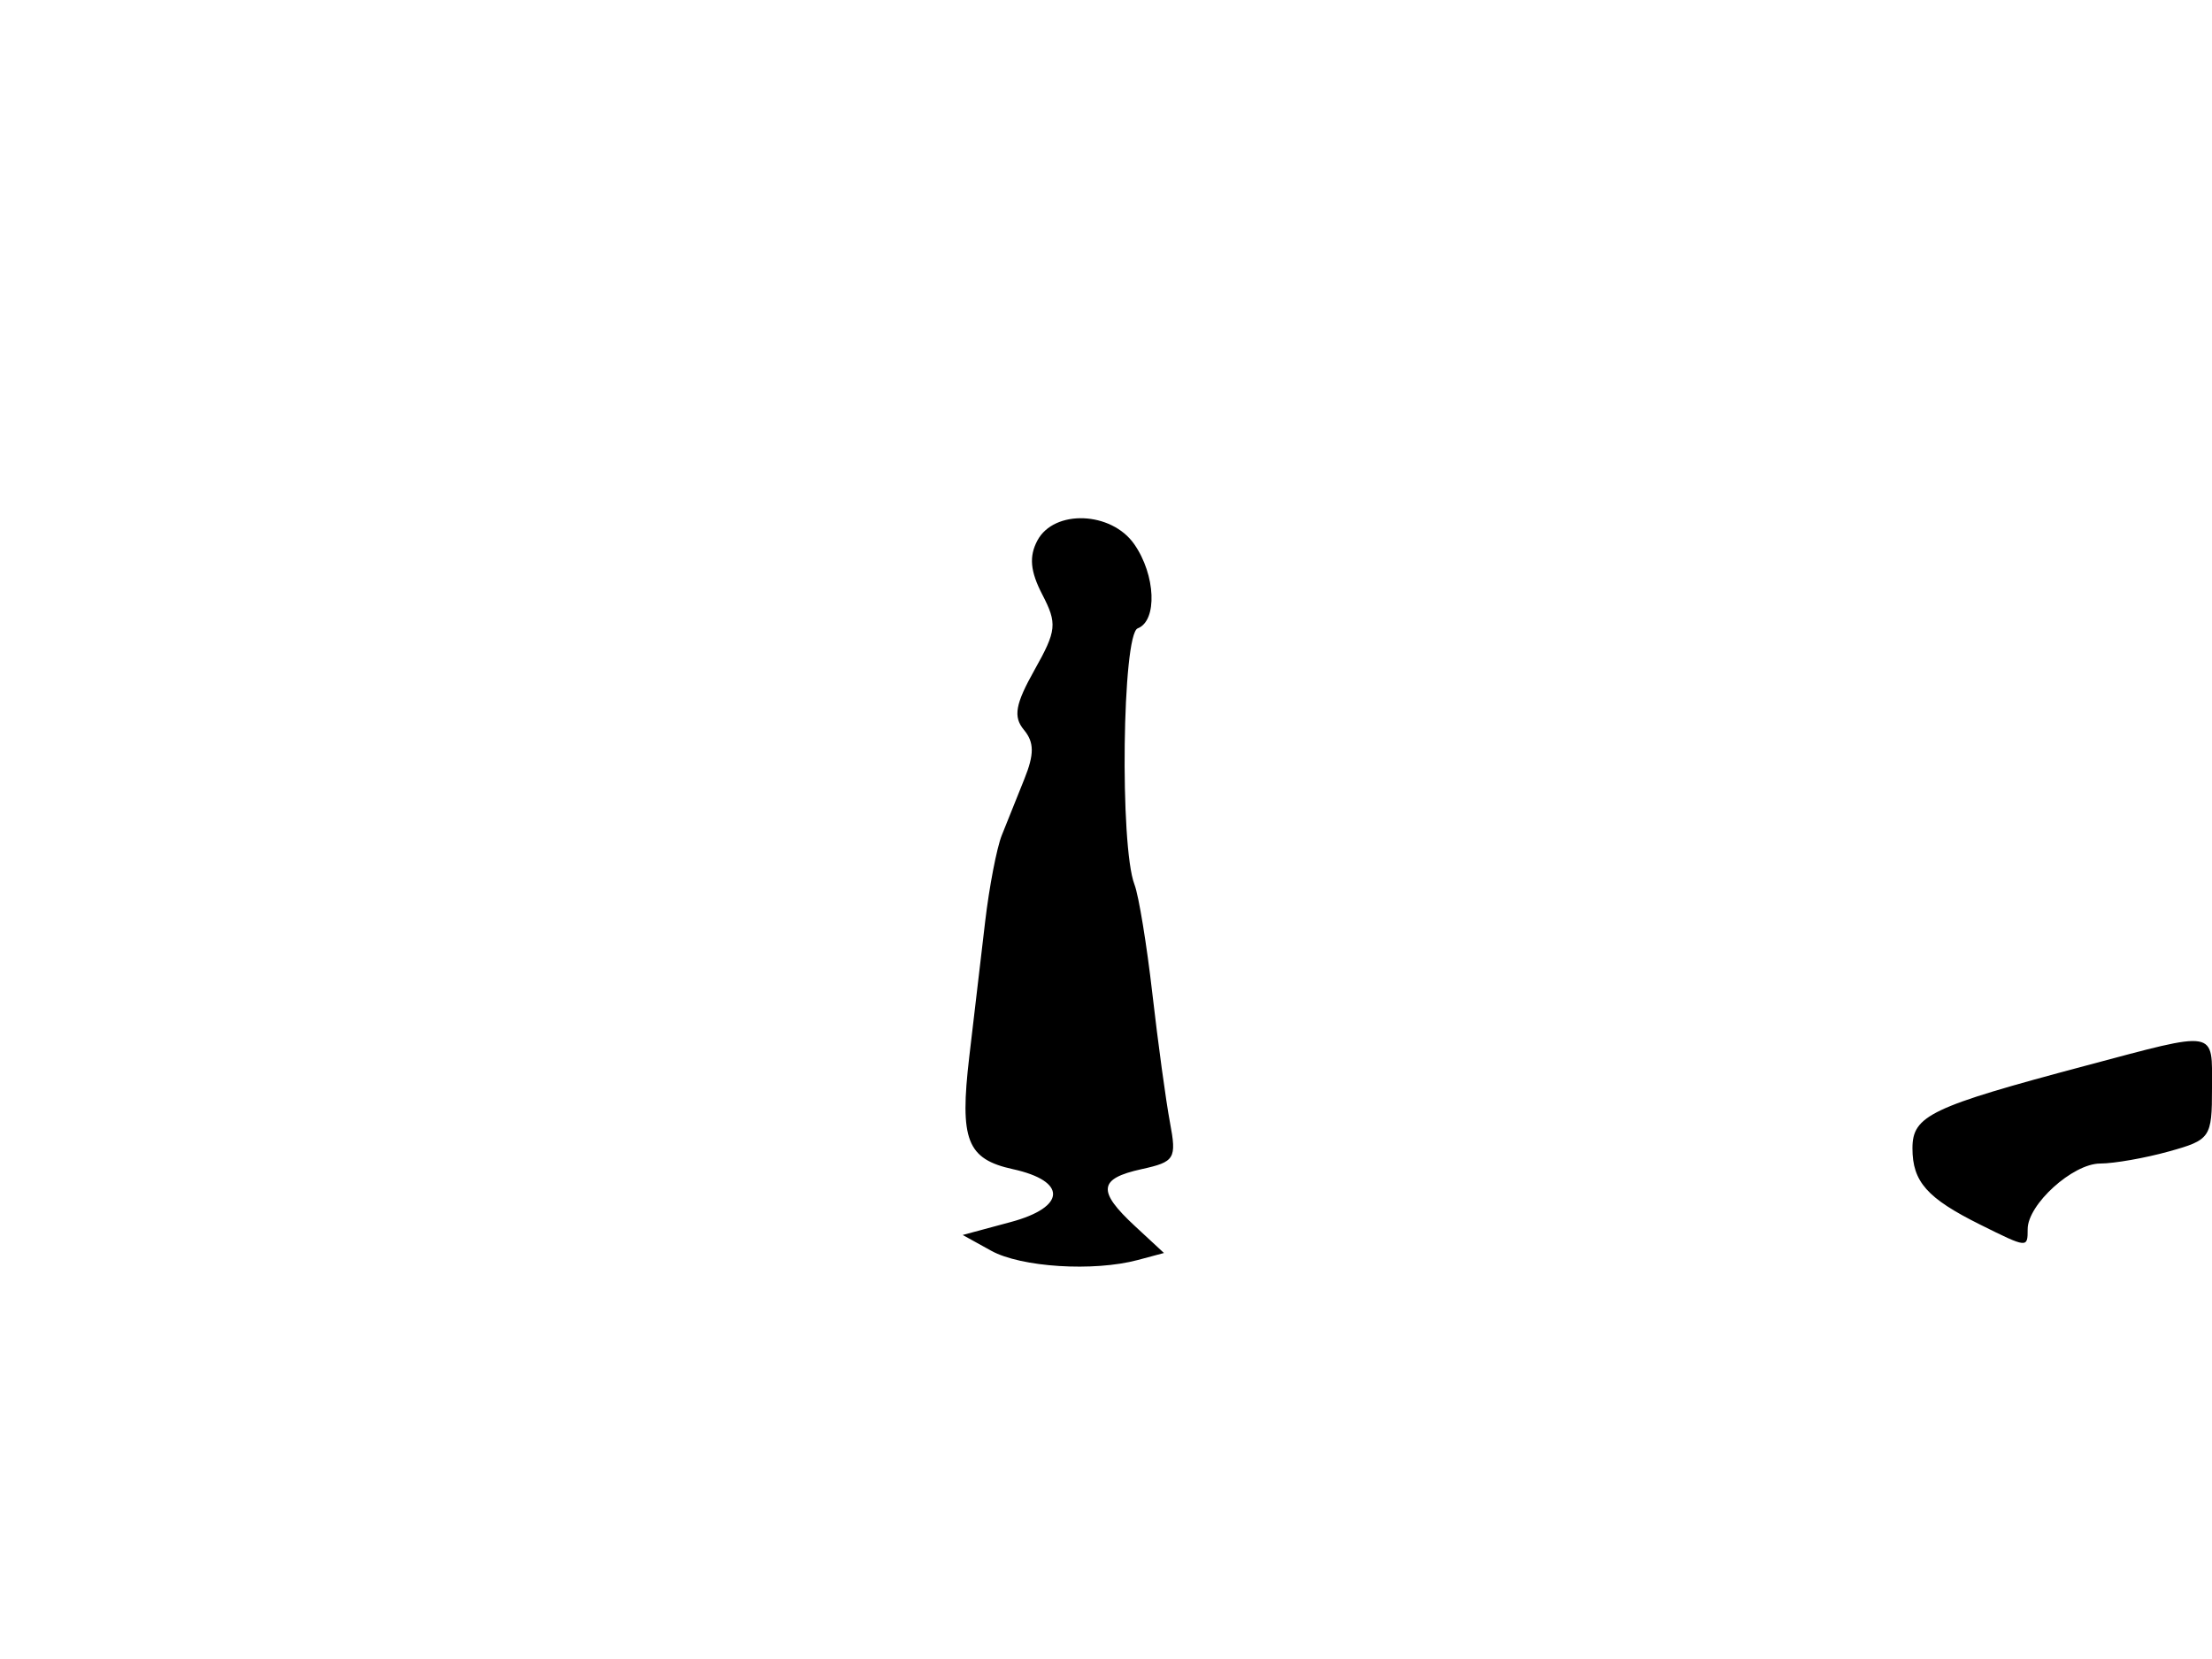 <svg xmlns="http://www.w3.org/2000/svg" width="192" height="144" viewBox="0 0 192 144" version="1.1">
	<path d="M 90.048 46.910 C 89.307 48.295, 89.423 49.586, 90.469 51.602 C 91.779 54.129, 91.718 54.730, 89.797 58.148 C 88.127 61.119, 87.932 62.213, 88.870 63.344 C 89.777 64.436, 89.785 65.456, 88.905 67.638 C 88.270 69.212, 87.393 71.400, 86.954 72.500 C 86.516 73.600, 85.866 76.975, 85.510 80 C 85.154 83.025, 84.533 88.304, 84.131 91.732 C 83.283 98.959, 83.923 100.605, 87.922 101.483 C 92.640 102.519, 92.550 104.775, 87.739 106.070 L 83.562 107.195 86.031 108.562 C 88.624 109.998, 94.924 110.395, 98.766 109.366 L 101.031 108.759 98.516 106.427 C 95.218 103.371, 95.342 102.303, 99.093 101.480 C 101.981 100.845, 102.143 100.578, 101.551 97.421 C 101.202 95.562, 100.517 90.545, 100.027 86.271 C 99.538 81.997, 98.839 77.726, 98.473 76.780 C 97.182 73.437, 97.411 55.056, 98.750 54.542 C 100.482 53.878, 100.315 49.894, 98.443 47.223 C 96.455 44.384, 91.499 44.199, 90.048 46.910 M 181 92.511 C 167.568 96.085, 166 96.834, 166 99.669 C 166 102.579, 167.272 104.009, 171.904 106.309 C 175.992 108.340, 176 108.341, 176 106.689 C 176 104.542, 179.911 101, 182.289 100.994 C 183.505 100.991, 186.188 100.520, 188.250 99.947 C 191.866 98.943, 192 98.747, 192 94.453 C 192 89.320, 192.594 89.425, 181 92.511" stroke="none" fill="black" fill-rule="evenodd"/>
</svg>